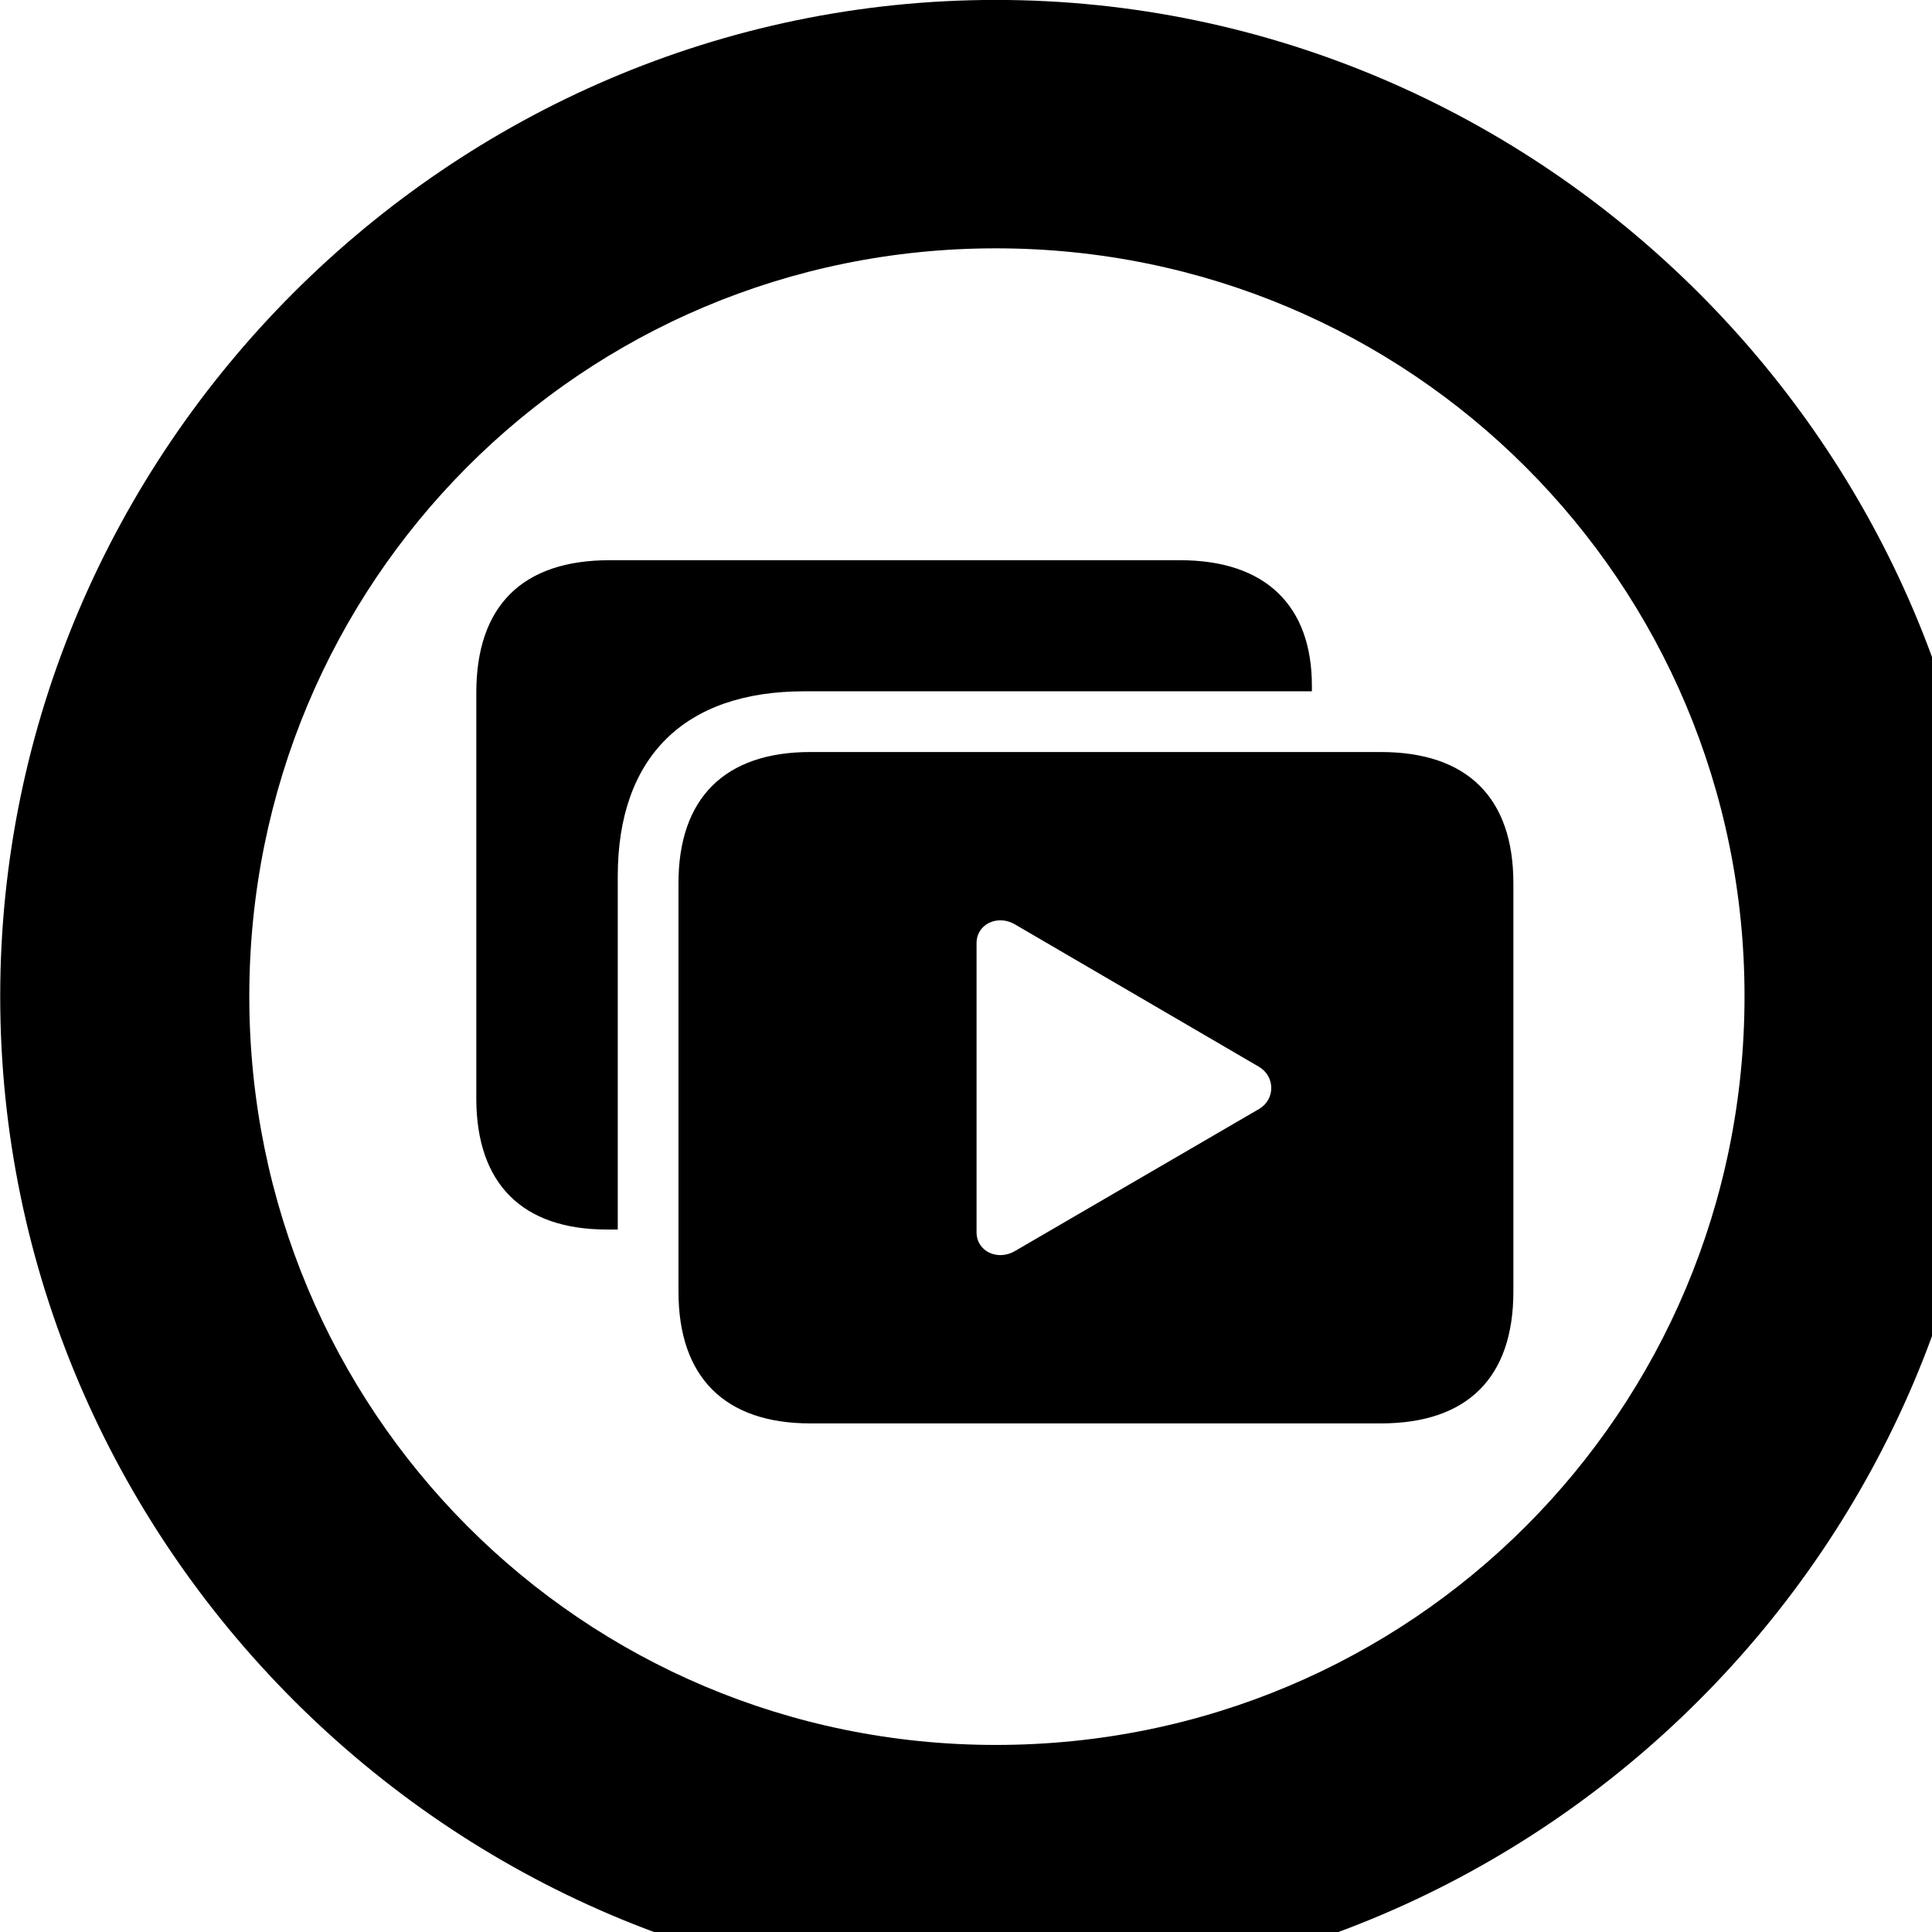 <svg xmlns="http://www.w3.org/2000/svg" viewBox="0 0 28 28" width="28" height="28">
  <path d="M14.433 28.889C22.363 28.889 28.873 22.369 28.873 14.439C28.873 6.519 22.353 -0.001 14.433 -0.001C6.513 -0.001 0.003 6.519 0.003 14.439C0.003 22.369 6.523 28.889 14.433 28.889ZM14.433 25.289C8.433 25.289 3.613 20.449 3.613 14.439C3.613 8.439 8.423 3.599 14.433 3.599C20.443 3.599 25.283 8.439 25.283 14.439C25.283 20.449 20.453 25.289 14.433 25.289ZM8.953 12.699C8.953 10.979 9.913 10.019 11.653 10.019H19.013V9.939C19.013 8.779 18.343 8.119 17.103 8.119H8.833C7.573 8.119 6.903 8.779 6.903 10.039V15.919C6.903 17.159 7.573 17.819 8.793 17.819H8.953ZM11.743 20.629H20.013C21.273 20.629 21.933 19.959 21.933 18.719V12.799C21.933 11.569 21.273 10.899 20.013 10.899H11.743C10.503 10.899 9.833 11.569 9.833 12.799V18.719C9.833 19.959 10.503 20.629 11.743 20.629ZM14.153 17.859V13.669C14.153 13.389 14.463 13.249 14.713 13.399L18.243 15.459C18.483 15.599 18.483 15.929 18.253 16.069L14.713 18.129C14.463 18.279 14.153 18.139 14.153 17.859Z" />
</svg>